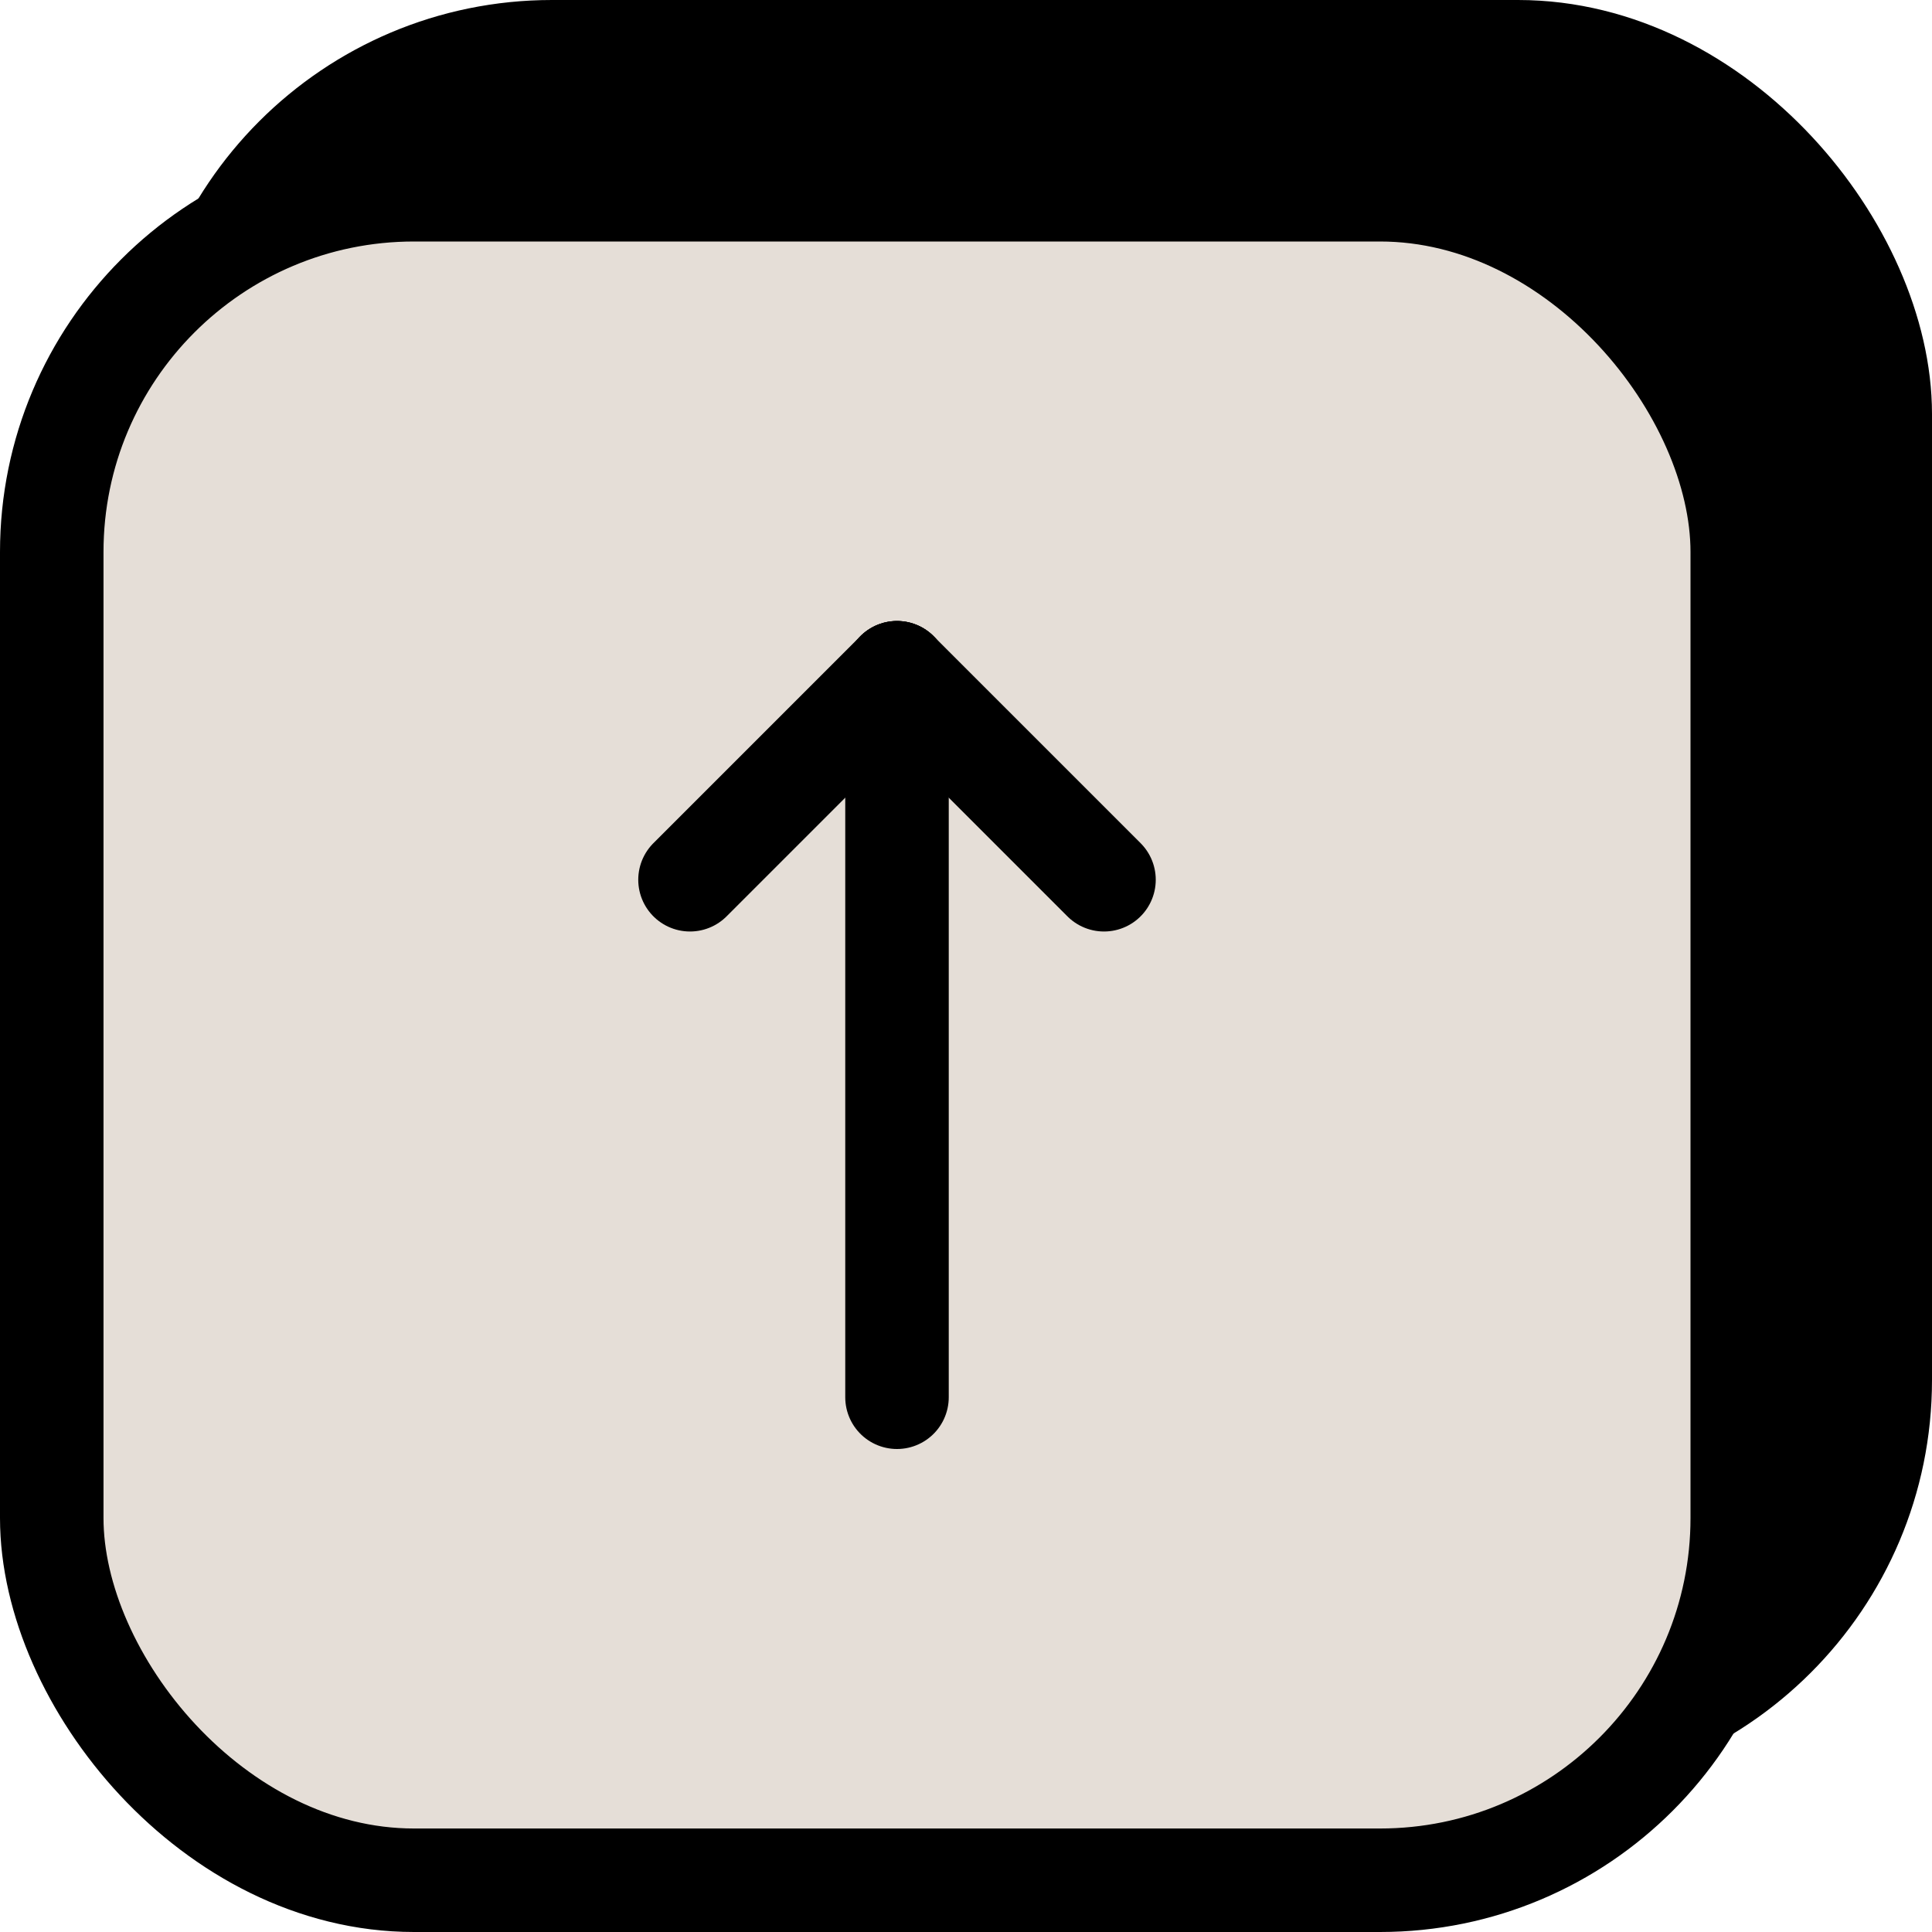 <svg width="28" height="28" viewBox="0 0 28 28" fill="none" xmlns="http://www.w3.org/2000/svg">
<rect x="2.75" y="0.75" width="24.5" height="24.5" rx="5.25" fill="black" stroke="black" stroke-width="1.5"/>
<rect x="0.75" y="2.75" width="24.5" height="24.5" rx="5.25" fill="#E5DED7"/>
<rect x="0.75" y="2.75" width="24.5" height="24.5" rx="5.25" stroke="black" stroke-width="1.5"/>
<g clip-path="url(#clip0_85_435)">
<path d="M13 9.75V20.25" stroke="black" stroke-width="1.5" stroke-linecap="round" stroke-linejoin="round"/>
<path d="M16 12.75L13 9.75" stroke="black" stroke-width="1.5" stroke-linecap="round" stroke-linejoin="round"/>
<path d="M10 12.75L13 9.75" stroke="black" stroke-width="1.5" stroke-linecap="round" stroke-linejoin="round"/>
</g>
<defs>
<clipPath id="clip0_85_435">
<rect width="18" height="18" fill="white" transform="translate(4 6)"/>
</clipPath>
</defs>
</svg>
